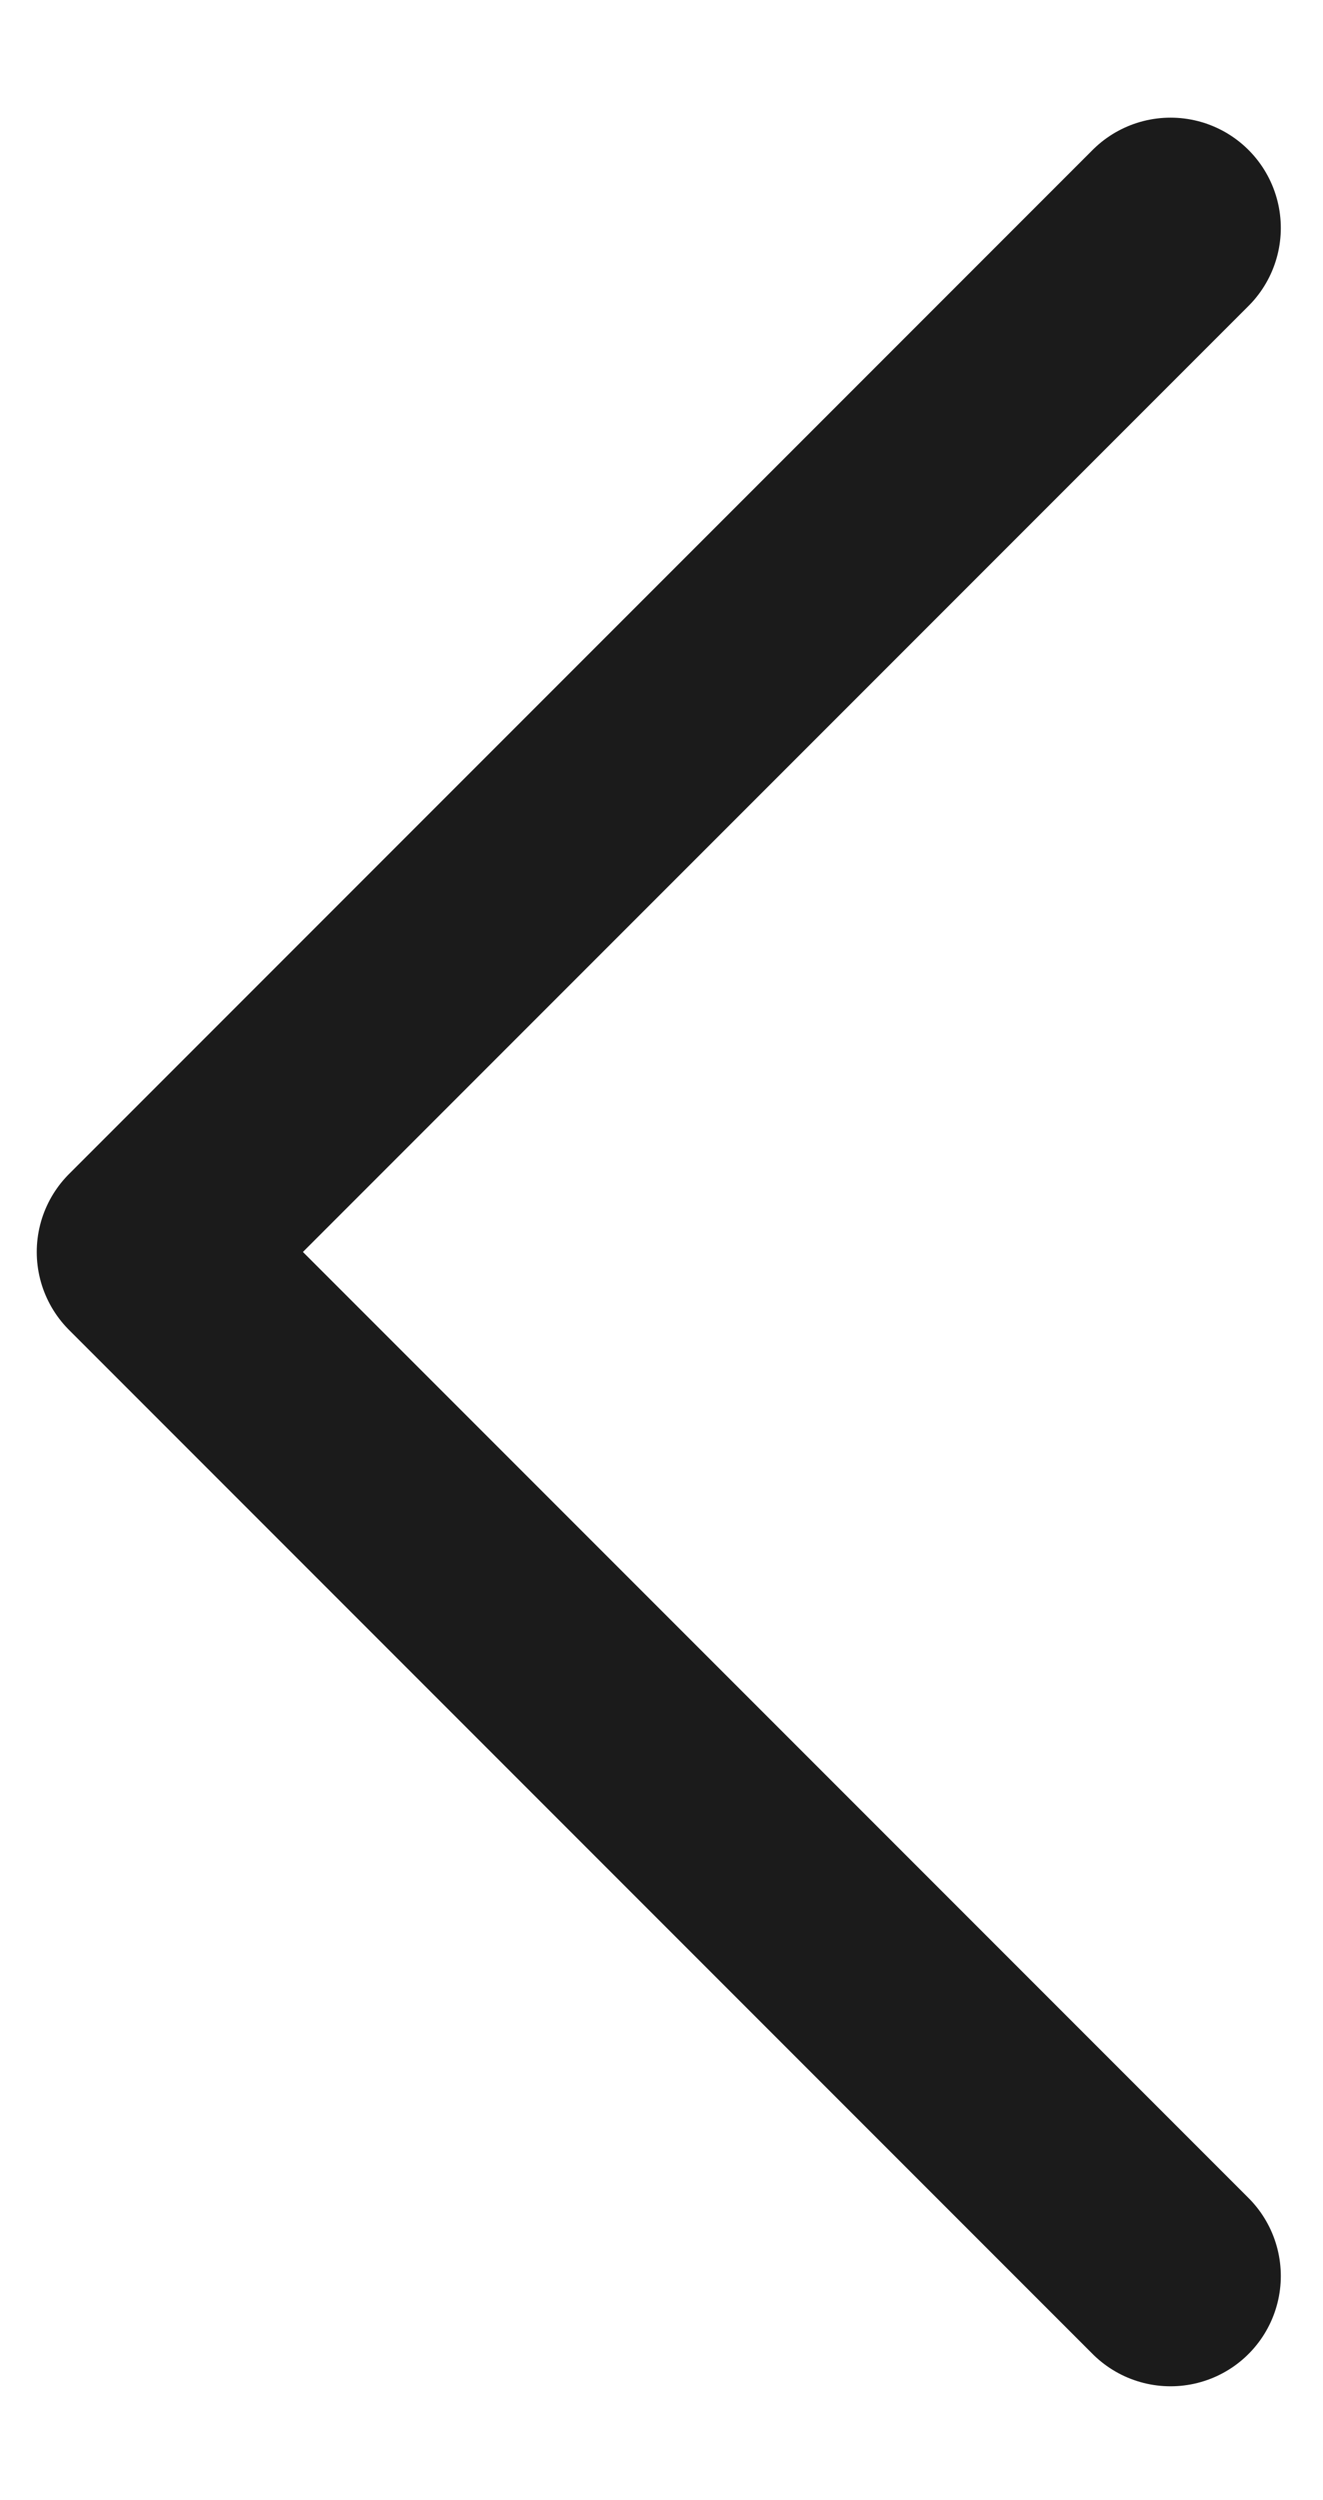 <svg width="9" height="17" viewBox="0 0 9 17" fill="none" xmlns="http://www.w3.org/2000/svg">
<path d="M7.963 1.55L1 8.513L7.963 15.476" stroke="#1B1B1B" stroke-width="1.5" stroke-linecap="round" stroke-linejoin="round"/>
</svg>
